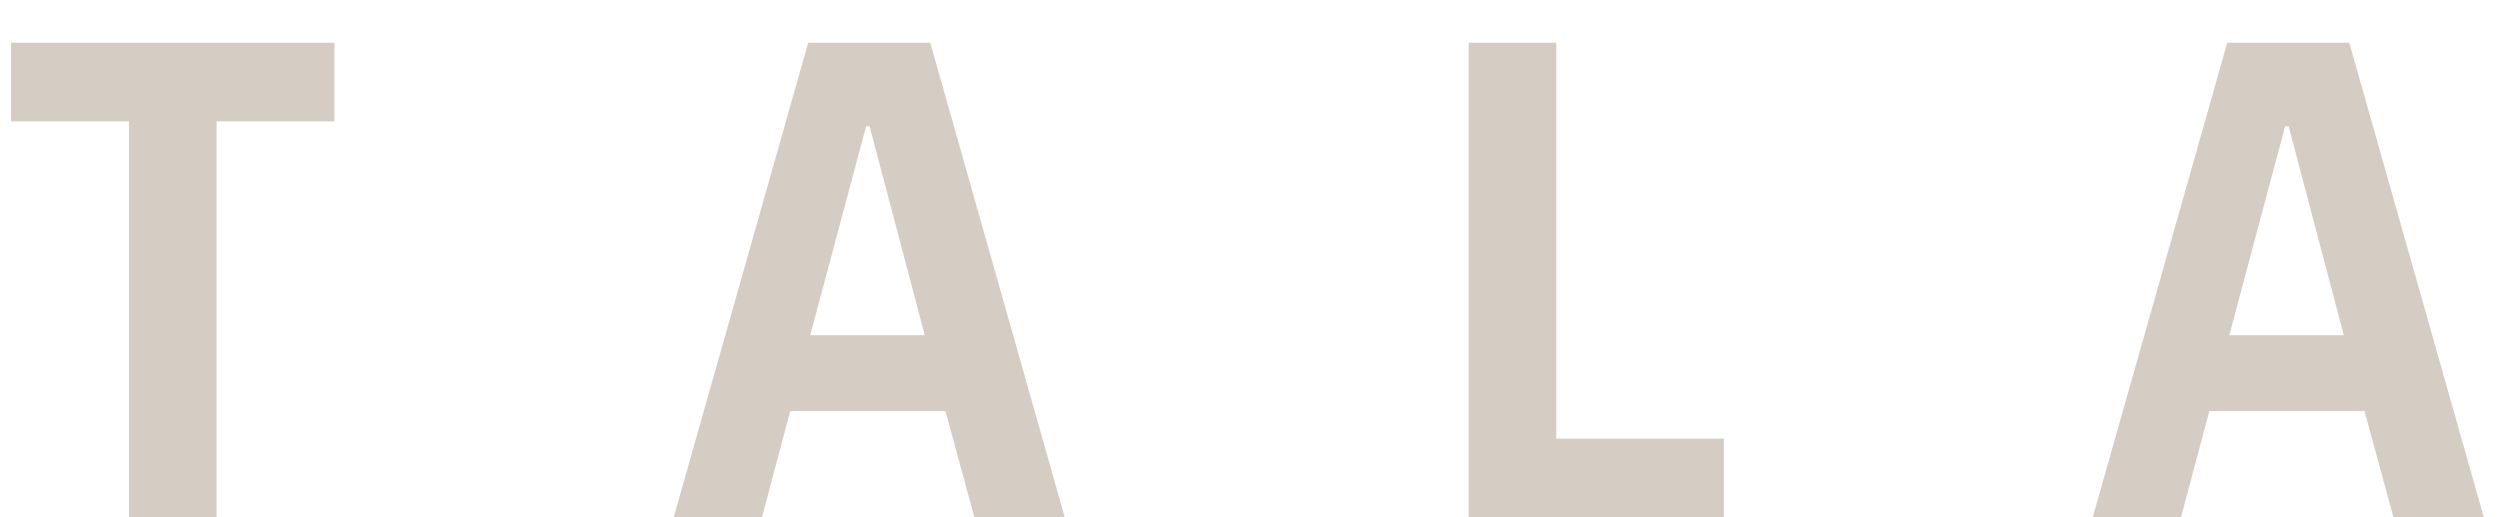 <svg xmlns="http://www.w3.org/2000/svg" width="58" height="12" viewBox="0 0 58 12" fill="none">
<path d="M2.992 12V2.816H0.256V0.992H7.76V2.816H5.024V12H2.992Z" fill="#D5CDC4"/>
<path d="M22.606 12L21.934 9.536H18.334L17.678 12H15.63L18.75 0.992H21.582L24.702 12H22.606ZM20.174 2.928H20.094L18.798 7.776H21.454L20.174 2.928Z" fill="#D5CDC4"/>
<path d="M34.074 12V0.992H36.106V10.176H39.994V12H34.074Z" fill="#D5CDC4"/>
<path d="M55.528 12L54.856 9.536H51.256L50.6 12H48.552L51.672 0.992H54.504L57.624 12H55.528ZM53.096 2.928H53.016L51.72 7.776H54.376L53.096 2.928Z" fill="#D5CDC4"/>
</svg>